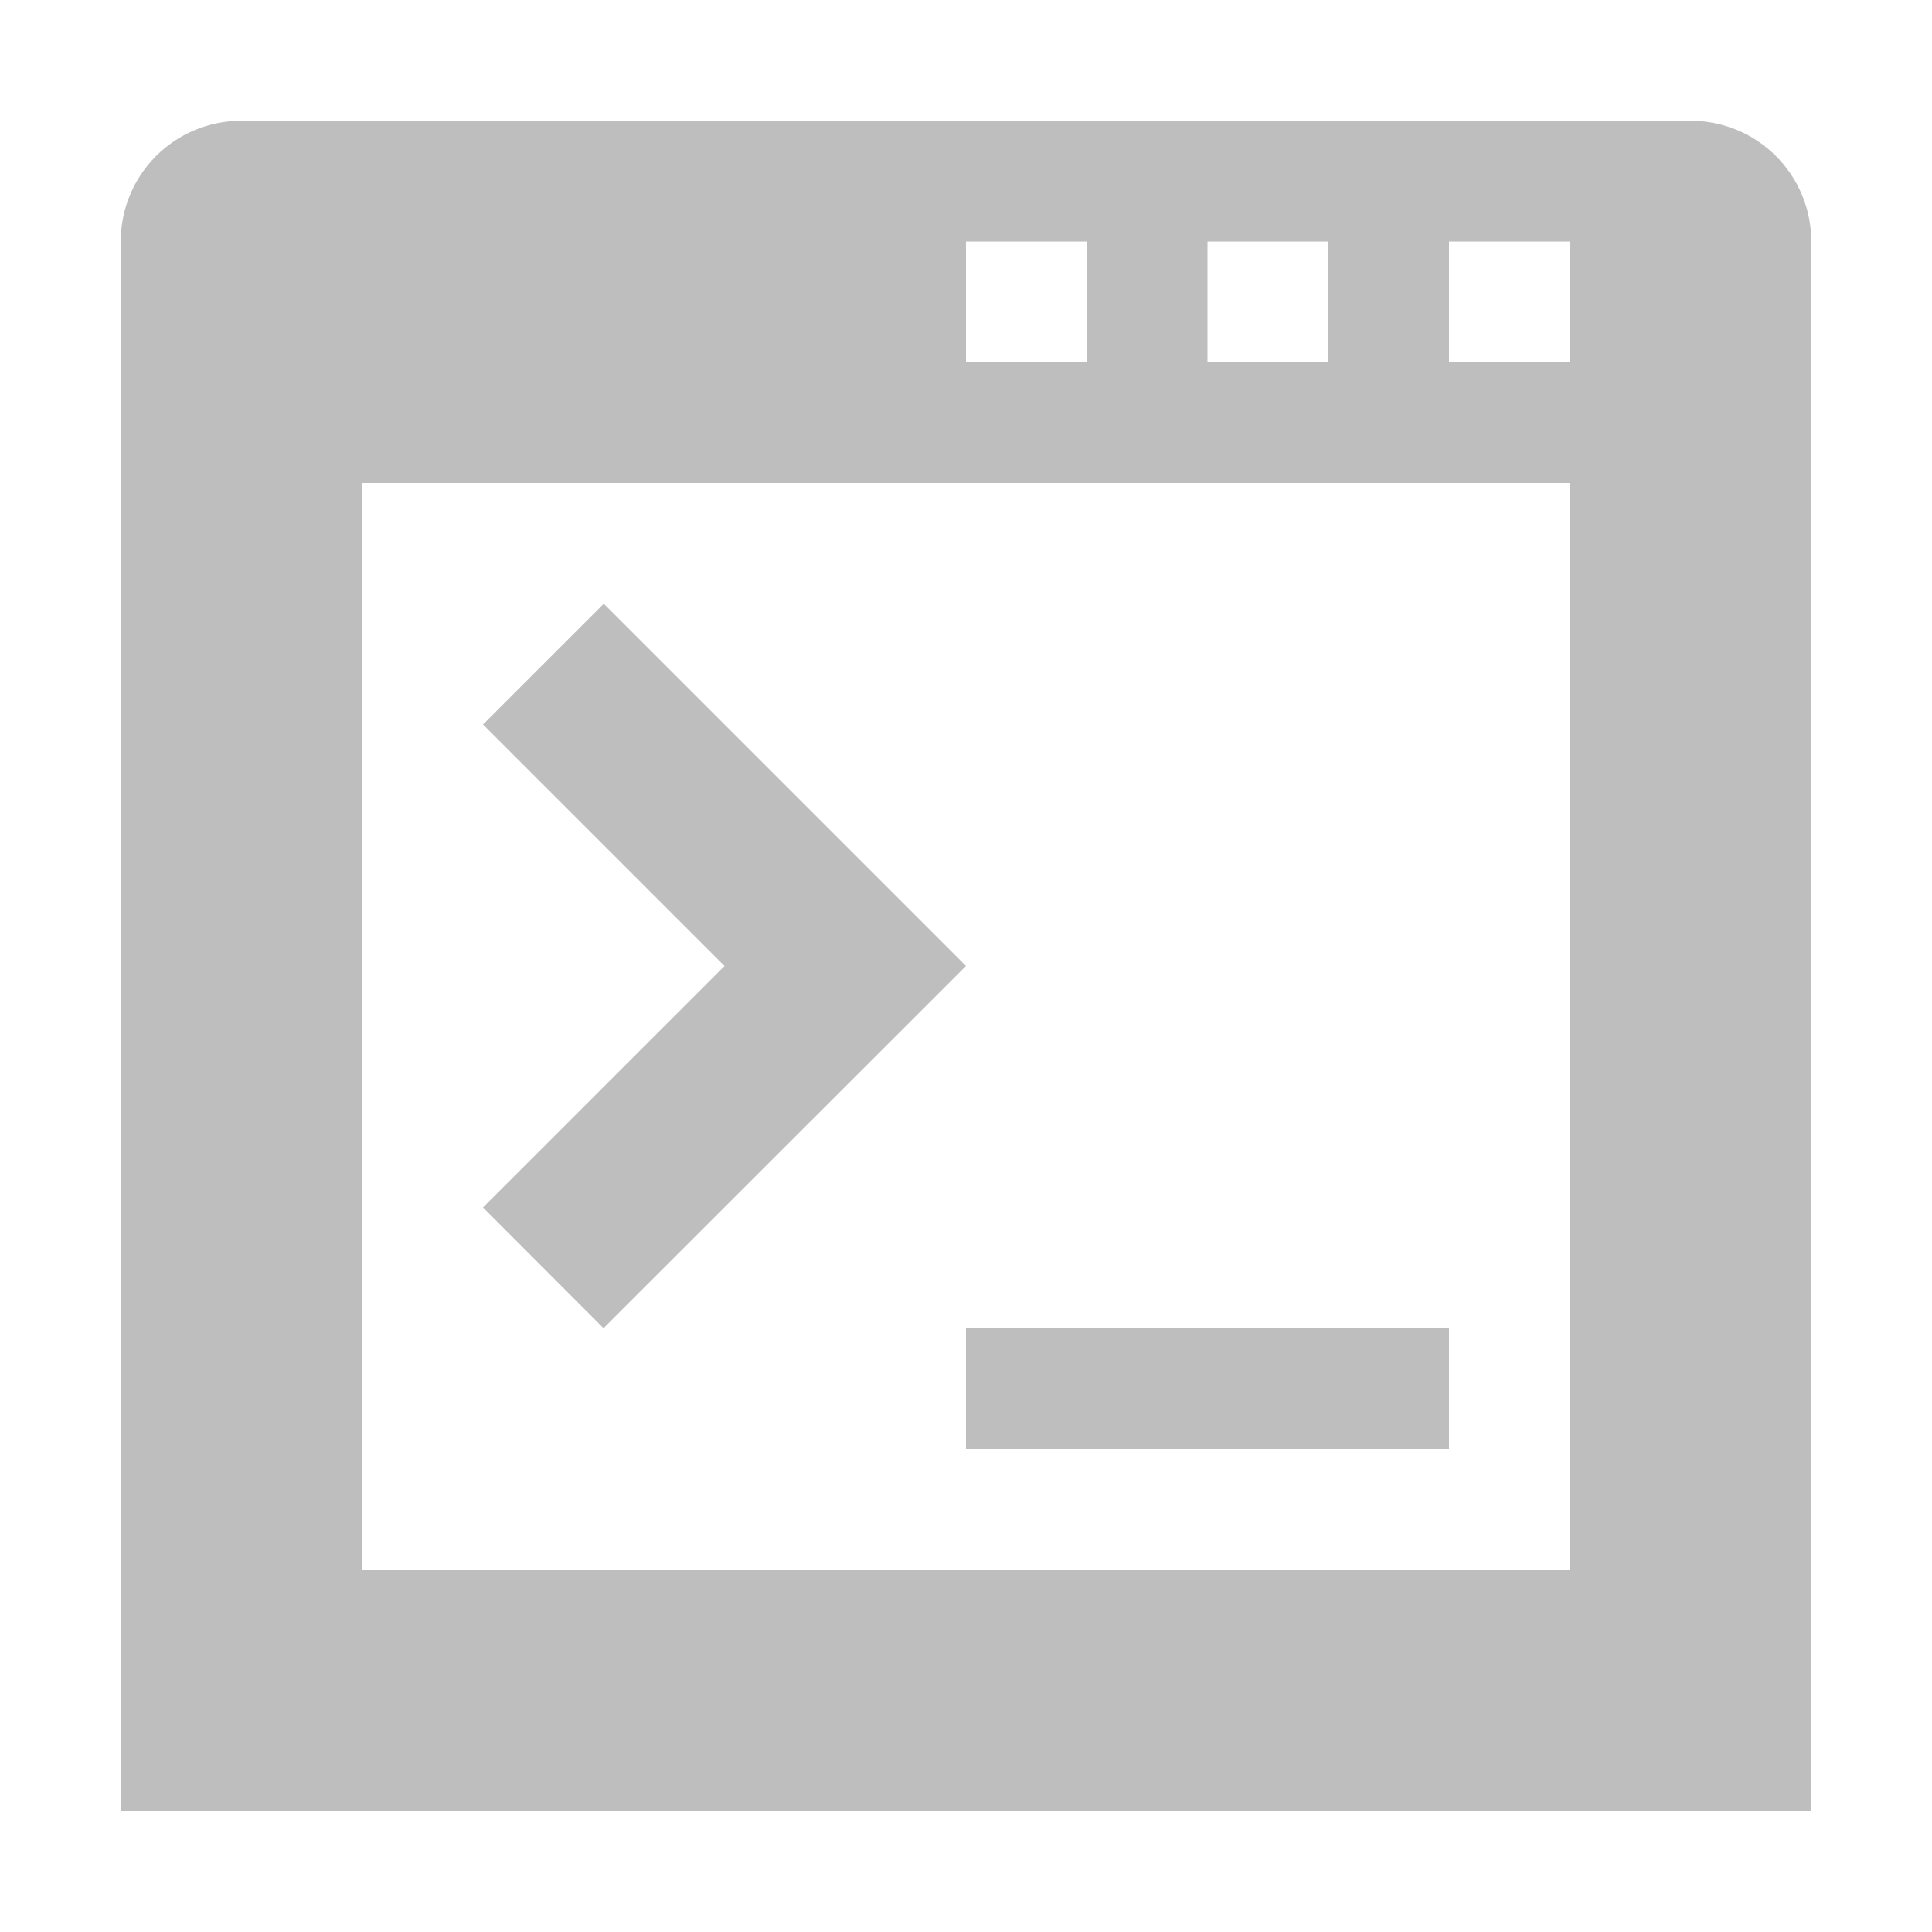 <svg width="16" height="16" version="1.1" xmlns="http://www.w3.org/2000/svg">
	<path fill="#bebebe" d="m2 1c-0.554 0-1 0.446-1 1v13h2 12v-13c0-0.554-0.446-1-1-1h-12zm6 1h1v1h-1v-1zm2 0h1v1h-1v-1zm2 0h1v1h-1v-1zm-9 2h10v9h-10v-9zm2 1l-1 1 2 2-2 2 1 1.002v-0.004l3-2.998-3-3zm3 6v1h4v-1h-4z"/>
</svg>
